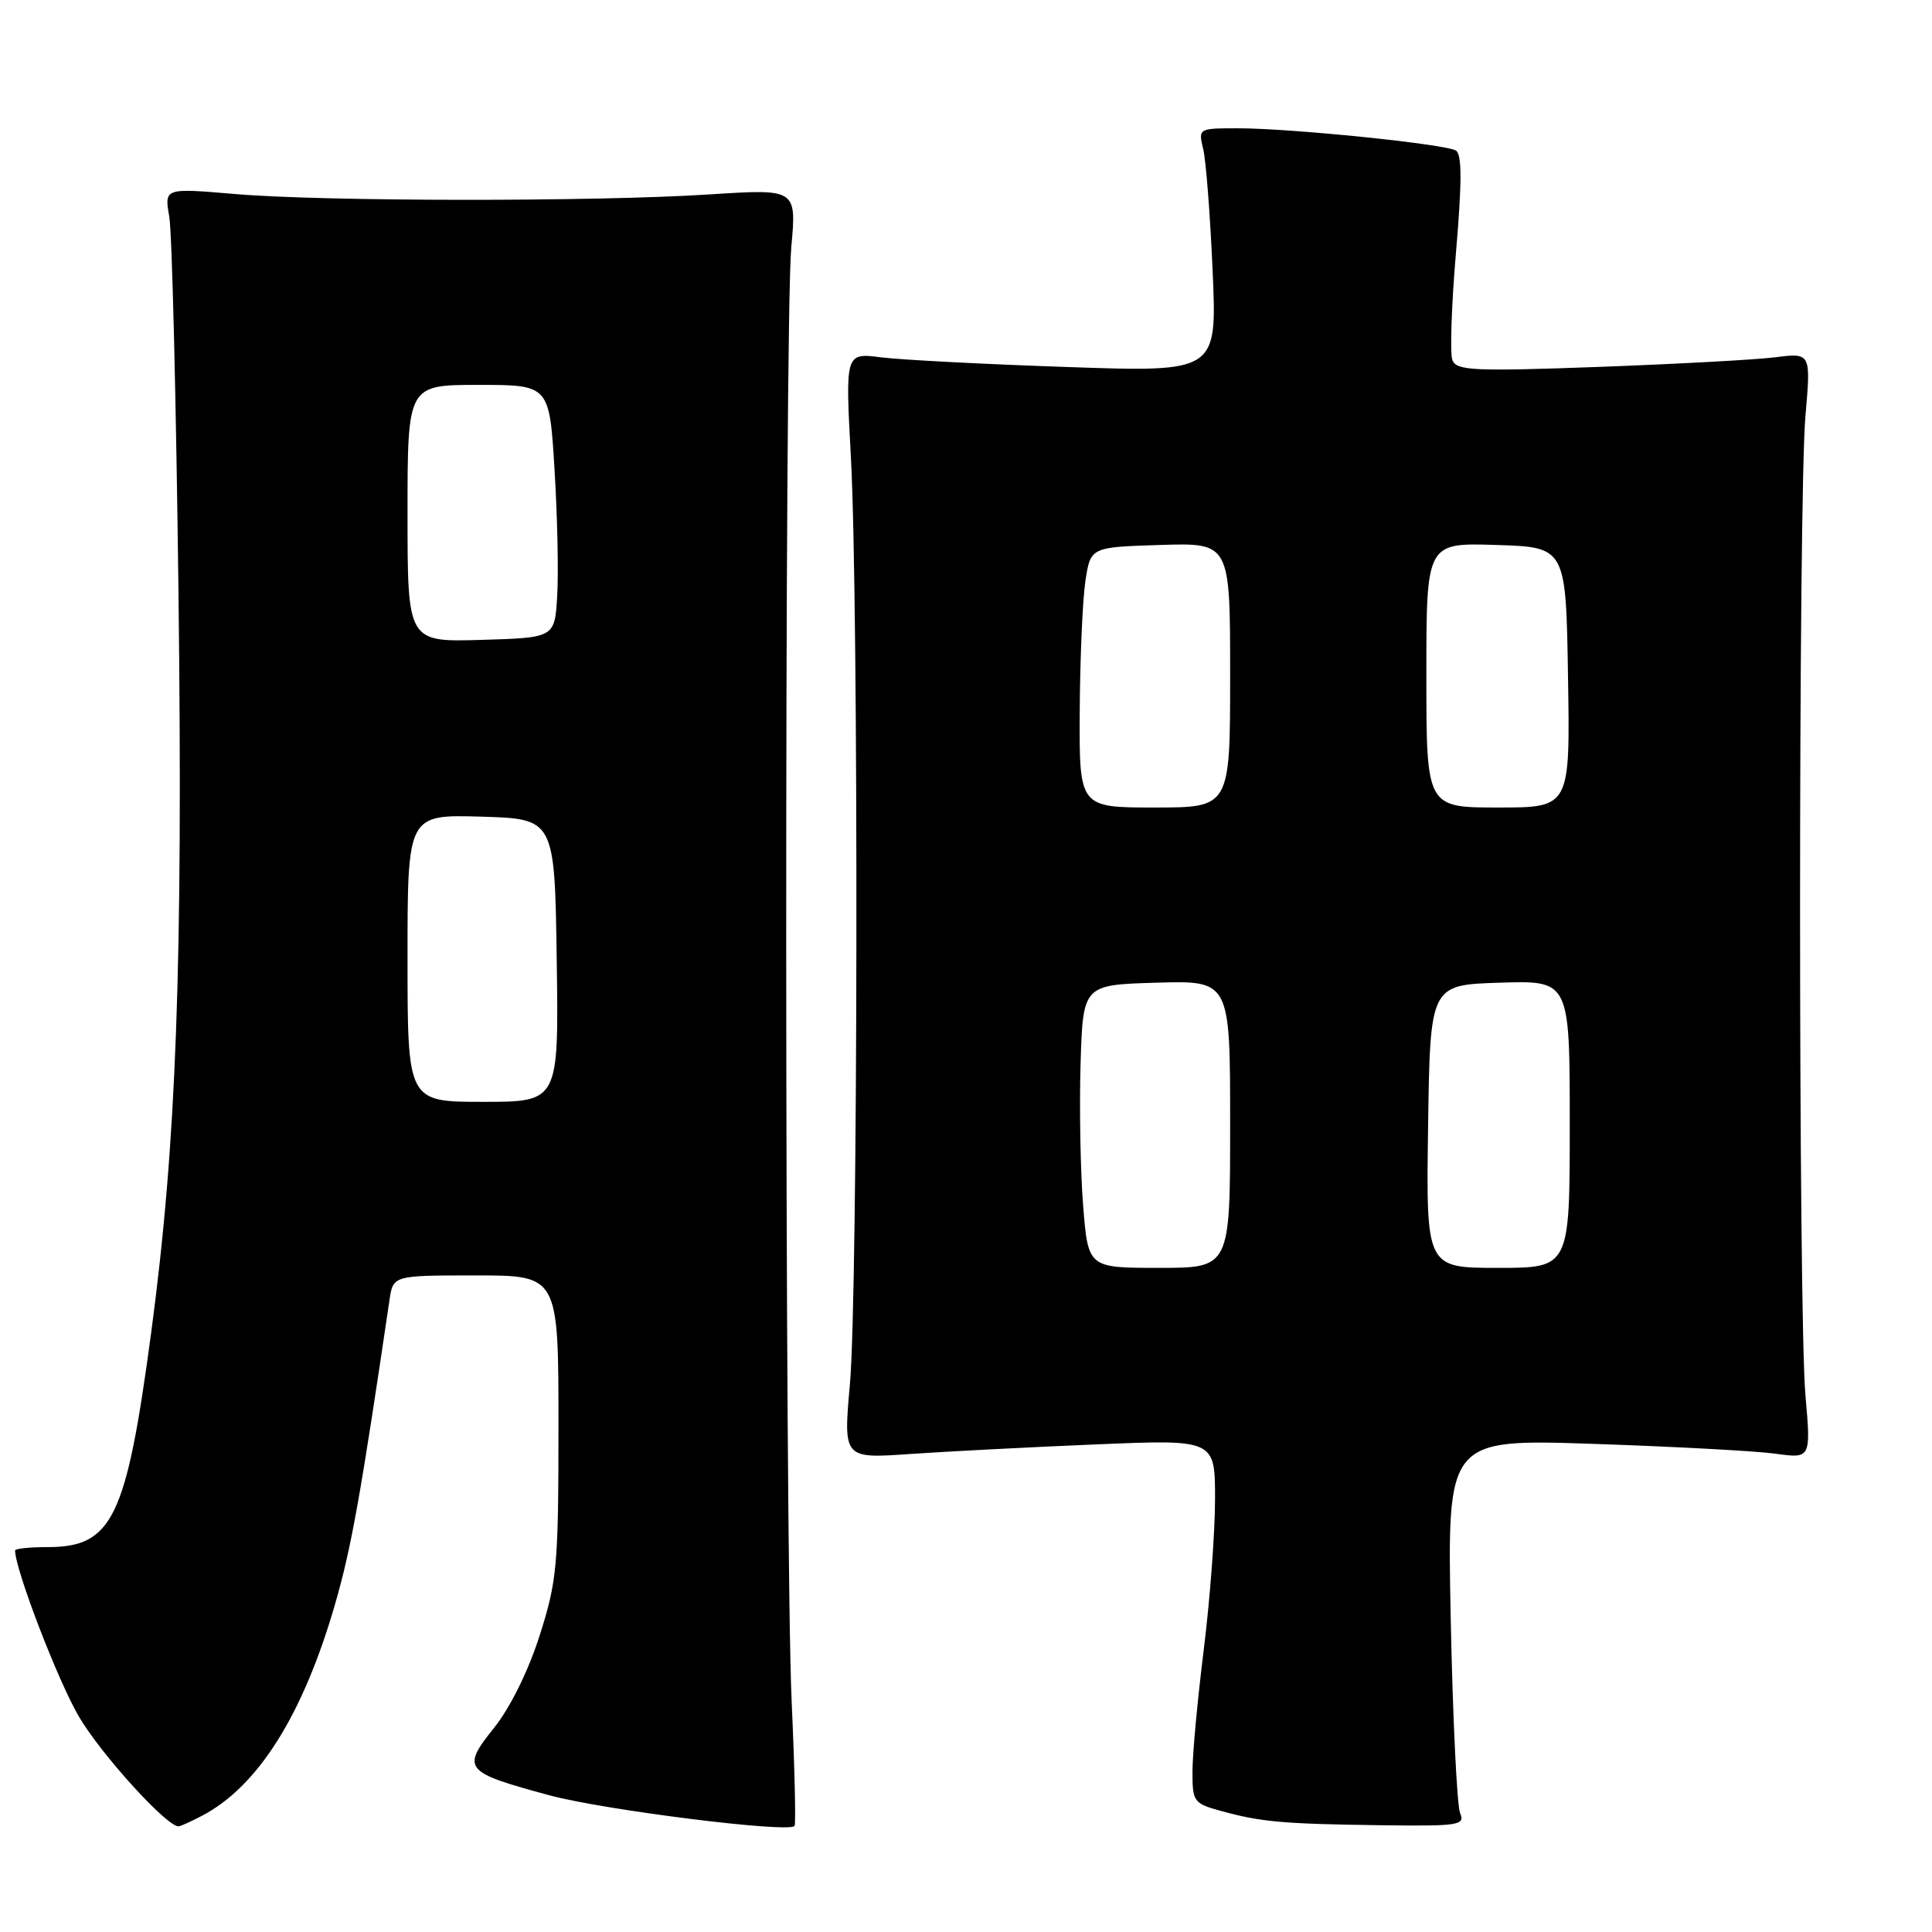 <?xml version="1.0" encoding="UTF-8" standalone="no"?>
<!DOCTYPE svg PUBLIC "-//W3C//DTD SVG 1.1//EN" "http://www.w3.org/Graphics/SVG/1.1/DTD/svg11.dtd" >
<svg xmlns="http://www.w3.org/2000/svg" xmlns:xlink="http://www.w3.org/1999/xlink" version="1.1" viewBox="0 0 256 256">
 <g >
 <path fill="currentColor"
d=" M 26.80 240.58 C 34.19 236.70 40.15 227.23 44.38 212.62 C 46.54 205.18 47.79 198.19 51.61 172.25 C 52.09 169.00 52.09 169.00 63.05 169.00 C 74.00 169.00 74.00 169.00 74.00 188.95 C 74.00 207.45 73.82 209.46 71.51 216.70 C 70.01 221.41 67.61 226.27 65.45 228.97 C 61.11 234.39 61.48 234.83 72.82 237.89 C 80.09 239.85 104.54 242.91 105.28 241.95 C 105.47 241.70 105.30 234.30 104.90 225.50 C 103.97 204.87 103.92 42.93 104.85 32.76 C 105.55 25.02 105.55 25.02 94.03 25.76 C 78.83 26.74 42.92 26.71 31.14 25.71 C 21.77 24.91 21.77 24.91 22.43 28.71 C 22.80 30.79 23.34 53.21 23.65 78.53 C 24.25 128.05 23.38 151.51 20.04 176.52 C 16.73 201.23 14.91 205.00 6.28 205.00 C 3.92 205.00 2.00 205.20 2.00 205.45 C 2.00 207.97 7.71 222.81 10.48 227.50 C 13.44 232.51 22.06 242.00 23.65 242.00 C 23.90 242.00 25.31 241.36 26.80 240.58 Z  M 193.47 240.25 C 193.06 239.29 192.50 227.74 192.23 214.59 C 191.75 190.67 191.75 190.67 211.14 191.32 C 221.80 191.68 232.65 192.26 235.24 192.62 C 239.96 193.27 239.96 193.27 239.23 184.88 C 238.28 173.98 238.28 66.03 239.23 55.12 C 239.96 46.75 239.96 46.75 235.23 47.34 C 232.63 47.67 222.07 48.24 211.78 48.62 C 195.25 49.22 192.98 49.11 192.45 47.72 C 192.11 46.85 192.33 40.40 192.93 33.39 C 193.72 24.14 193.72 20.45 192.92 19.95 C 191.53 19.09 171.09 17.00 164.07 17.00 C 158.79 17.00 158.77 17.01 159.43 19.75 C 159.80 21.26 160.36 28.53 160.68 35.91 C 161.27 49.32 161.27 49.32 141.39 48.63 C 130.45 48.26 119.36 47.68 116.75 47.35 C 112.00 46.74 112.00 46.74 112.75 60.62 C 113.79 79.87 113.69 171.34 112.62 183.39 C 111.74 193.28 111.74 193.28 120.62 192.66 C 125.50 192.32 136.59 191.75 145.25 191.39 C 161.00 190.73 161.00 190.73 161.00 198.65 C 161.00 203.01 160.33 211.96 159.51 218.54 C 158.69 225.12 158.01 232.39 158.01 234.71 C 158.00 238.73 158.17 238.97 161.75 239.95 C 167.06 241.42 170.01 241.68 182.86 241.85 C 193.32 241.99 194.16 241.86 193.47 240.25 Z  M 54.00 126.96 C 54.00 107.93 54.00 107.93 63.75 108.21 C 73.50 108.50 73.50 108.50 73.77 127.25 C 74.04 146.00 74.04 146.00 64.02 146.00 C 54.00 146.00 54.00 146.00 54.00 126.96 Z  M 54.00 68.04 C 54.00 51.00 54.00 51.00 63.40 51.00 C 72.80 51.00 72.80 51.00 73.48 62.25 C 73.86 68.44 74.02 75.97 73.83 79.00 C 73.50 84.50 73.50 84.50 63.75 84.79 C 54.00 85.07 54.00 85.07 54.00 68.04 Z  M 143.52 159.75 C 143.16 155.21 143.01 146.78 143.18 141.00 C 143.50 130.50 143.50 130.50 153.25 130.21 C 163.00 129.93 163.00 129.93 163.00 148.96 C 163.00 168.00 163.00 168.00 153.59 168.00 C 144.18 168.00 144.18 168.00 143.52 159.75 Z  M 189.23 149.25 C 189.50 130.50 189.50 130.50 198.75 130.21 C 208.00 129.92 208.00 129.92 208.00 148.96 C 208.00 168.00 208.00 168.00 198.48 168.00 C 188.96 168.00 188.96 168.00 189.23 149.25 Z  M 143.07 94.25 C 143.11 87.24 143.45 79.47 143.82 77.00 C 144.50 72.50 144.50 72.50 153.75 72.21 C 163.00 71.92 163.00 71.92 163.00 89.46 C 163.00 107.00 163.00 107.00 153.00 107.00 C 143.00 107.00 143.00 107.00 143.07 94.25 Z  M 189.00 89.46 C 189.00 71.92 189.00 71.92 198.25 72.21 C 207.50 72.50 207.50 72.50 207.77 89.75 C 208.05 107.00 208.05 107.00 198.52 107.00 C 189.00 107.00 189.00 107.00 189.00 89.46 Z "/>
</g>
</svg>